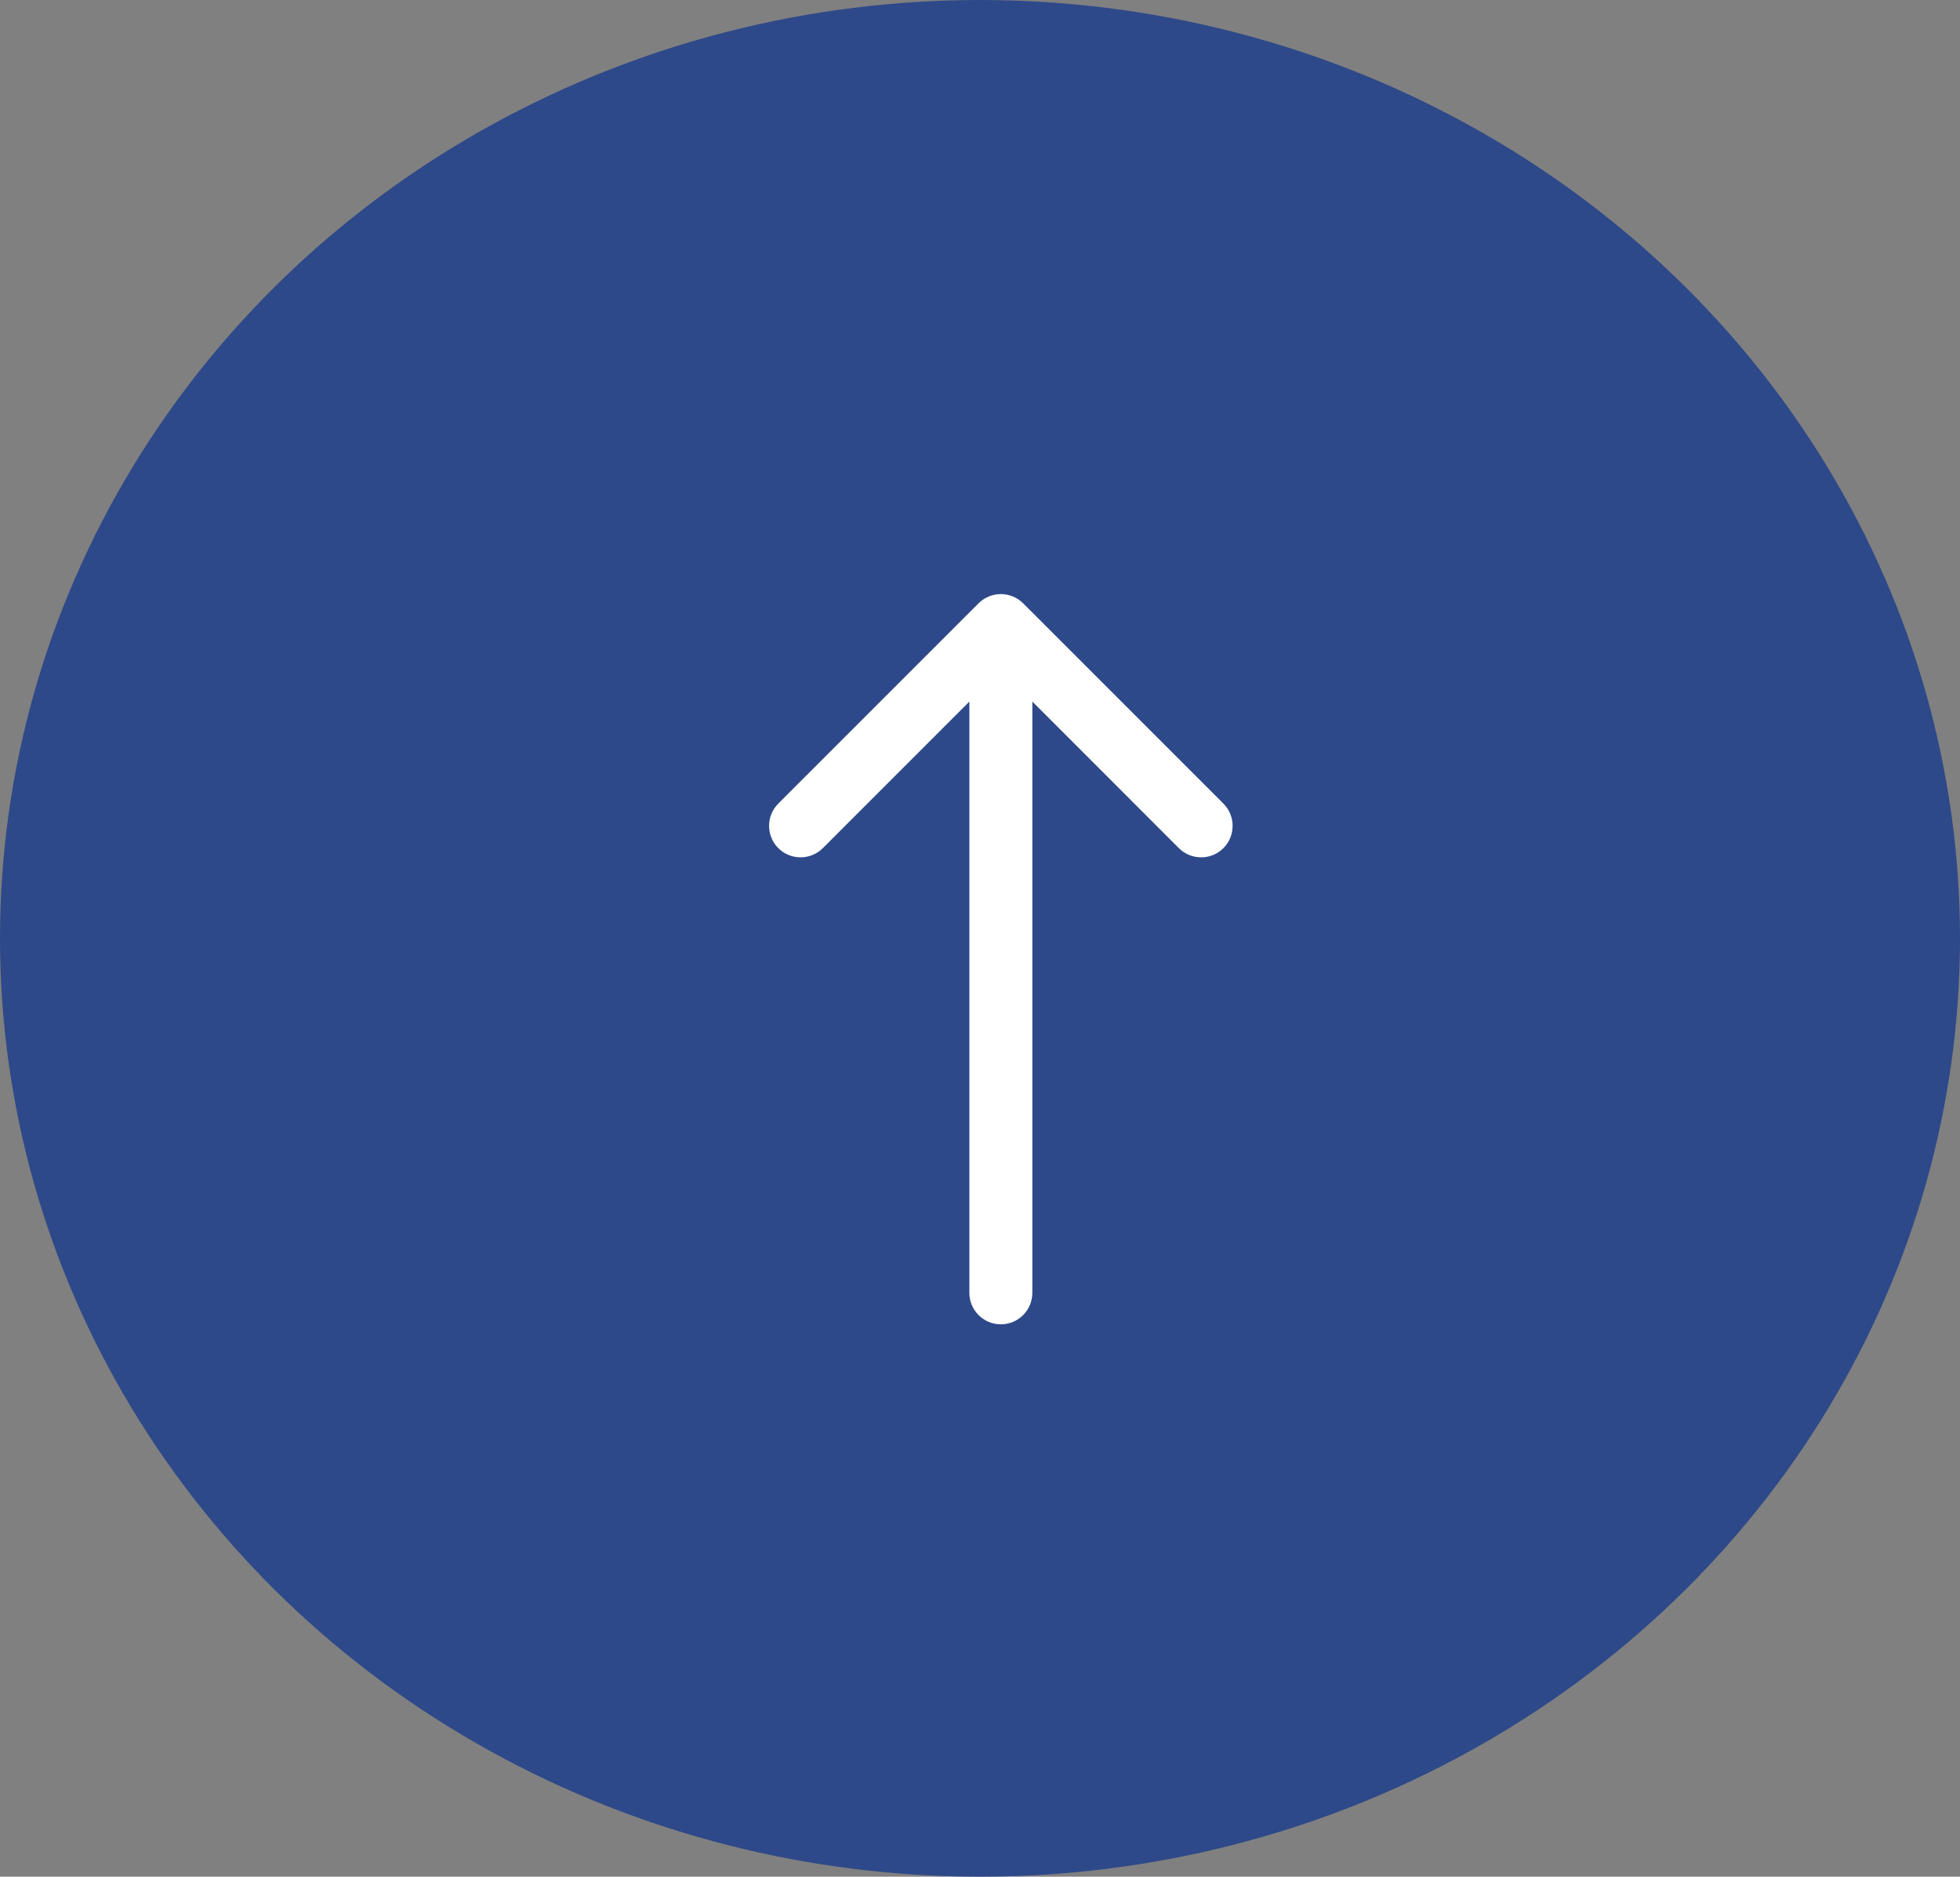 <svg width="47" height="45" viewBox="0 0 47 45" fill="none" xmlns="http://www.w3.org/2000/svg">
<rect x="0" y="0" width="47" height="45" fill="#808080" stroke="none"/>
<ellipse cx="23.5" cy="22.5" rx="23.5" ry="22.5" fill="#2E4989"/>
<path d="M24.534 14.466C24.239 14.172 23.761 14.172 23.466 14.466L18.663 19.269C18.369 19.564 18.369 20.042 18.663 20.337C18.958 20.631 19.436 20.631 19.731 20.337L24 16.067L28.269 20.337C28.564 20.631 29.042 20.631 29.337 20.337C29.631 20.042 29.631 19.564 29.337 19.269L24.534 14.466ZM23.245 31C23.245 31.417 23.583 31.755 24 31.755C24.417 31.755 24.755 31.417 24.755 31H23.245ZM24 15H23.245V31H24H24.755V15H24Z" fill="white"/>
</svg>
